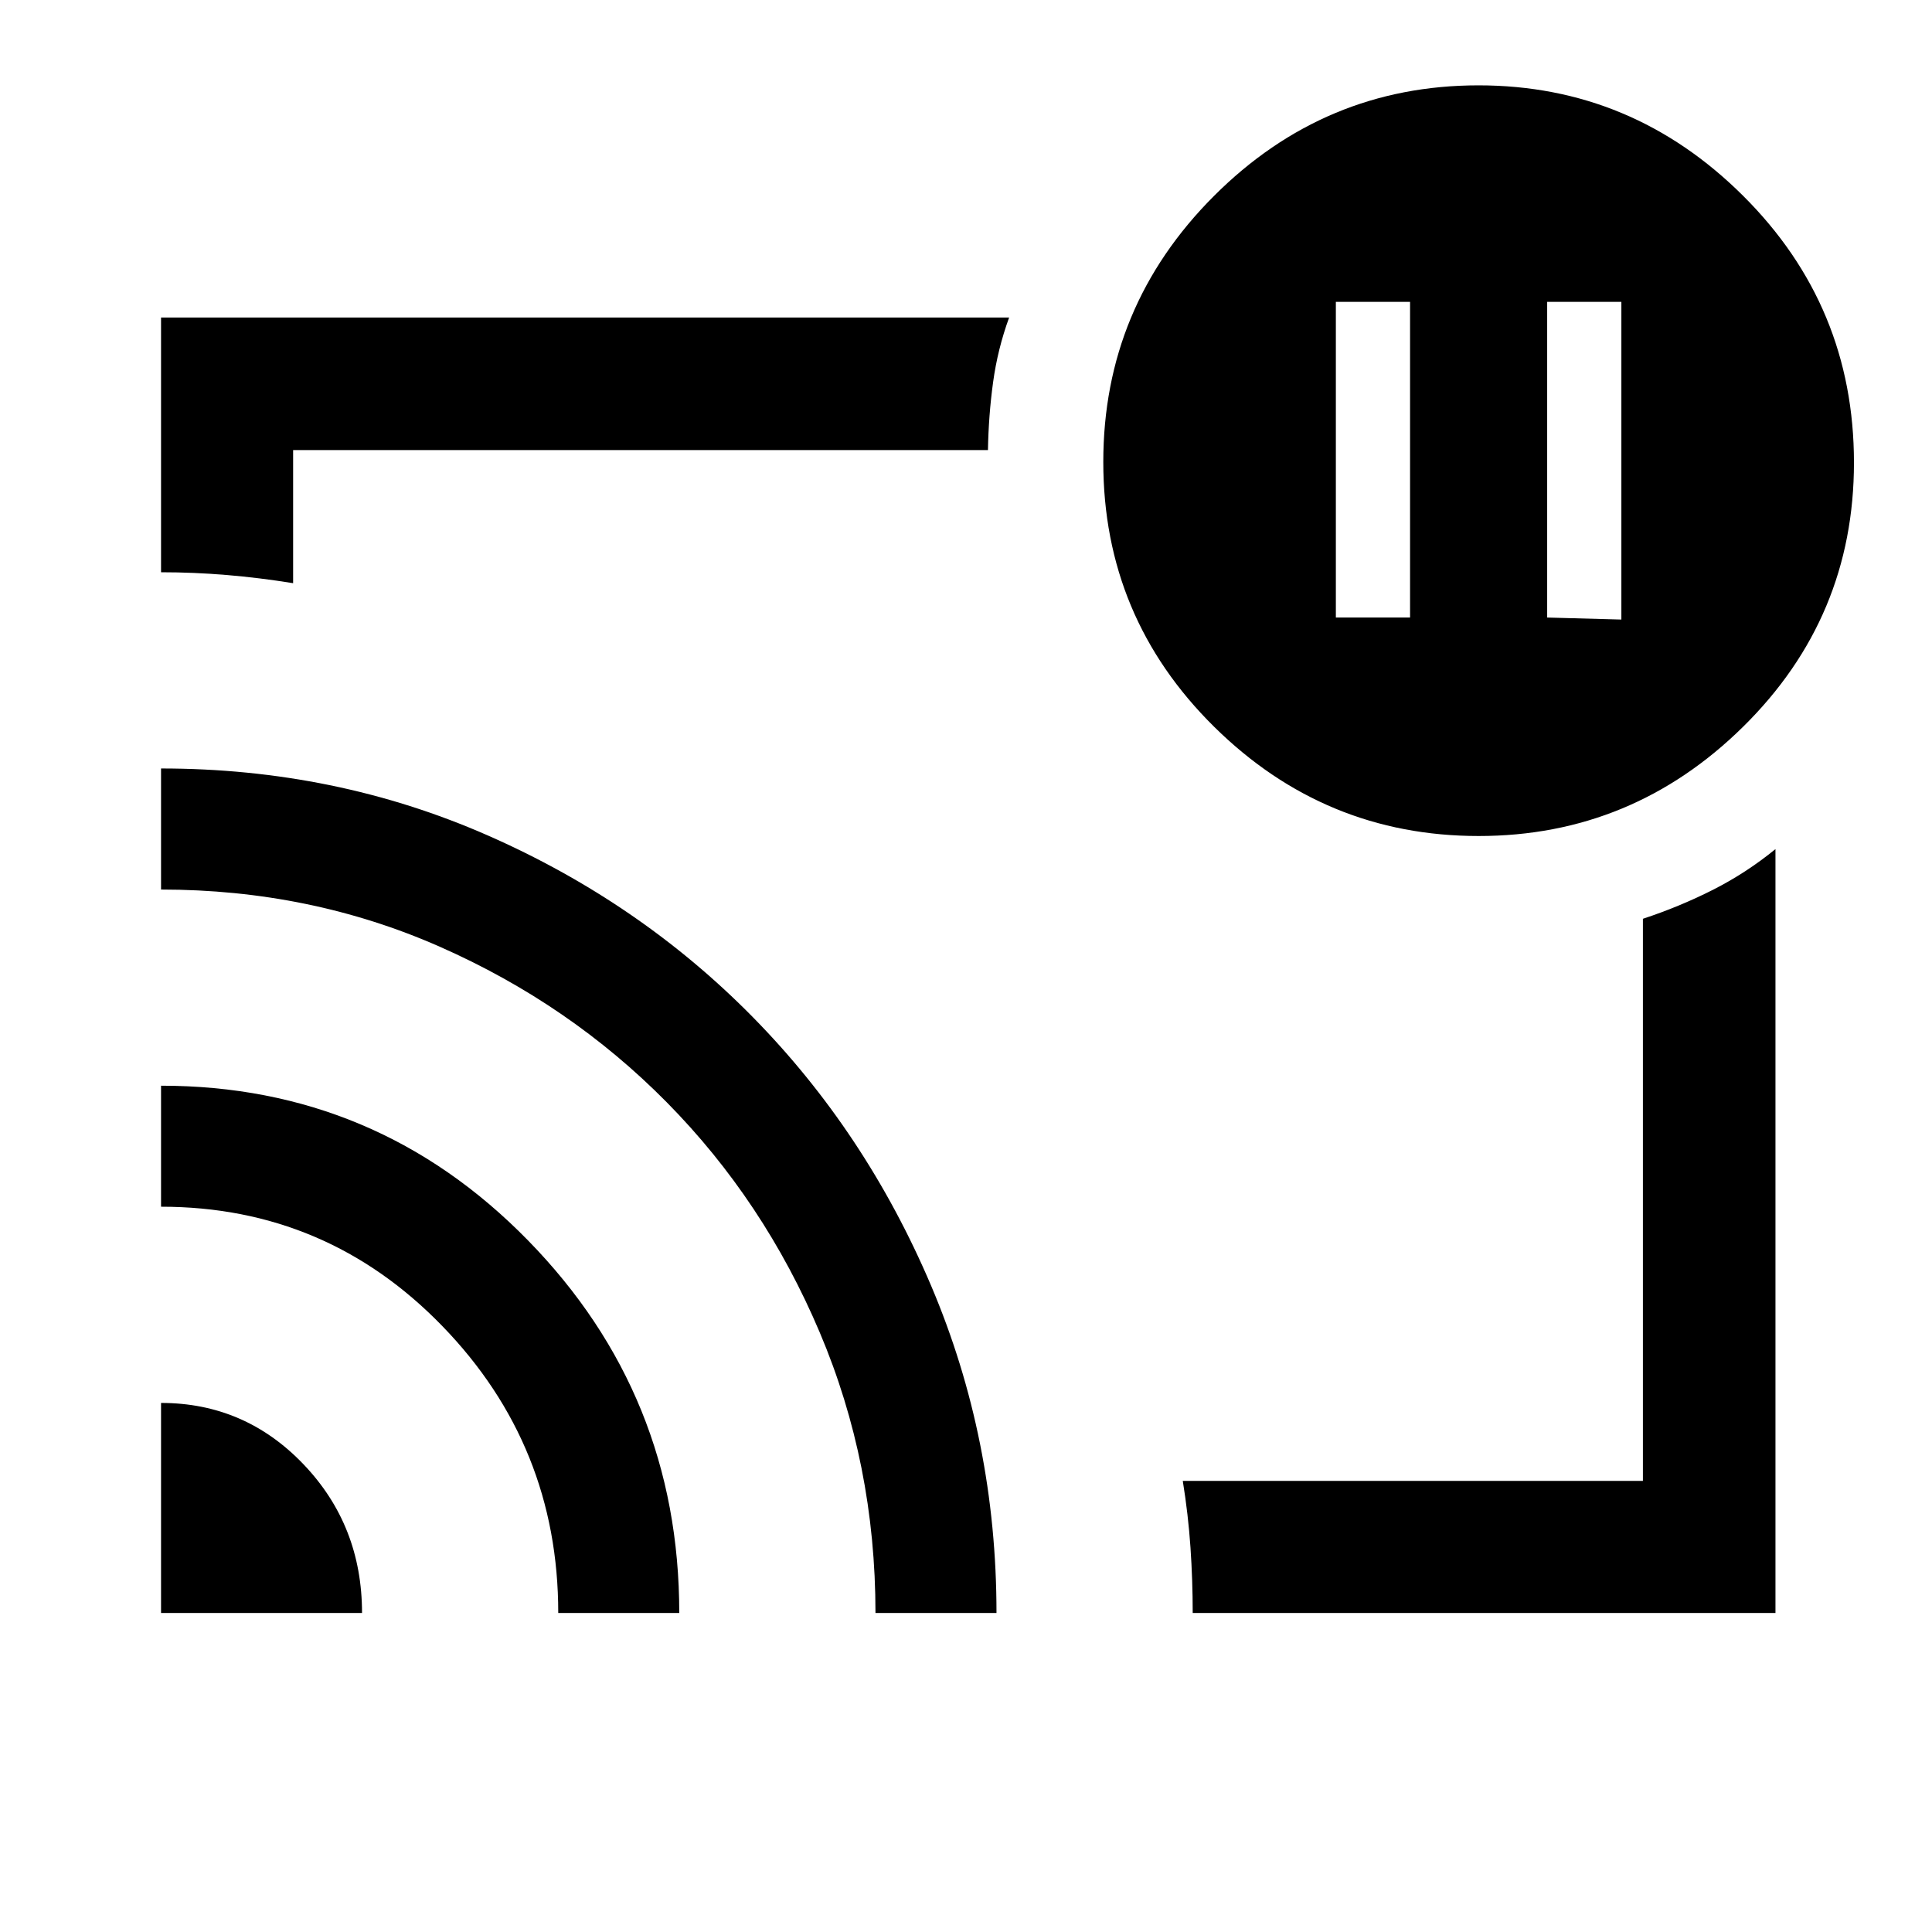 <svg xmlns="http://www.w3.org/2000/svg" height="48" viewBox="0 -960 960 960" width="48"><path d="m768.78-653.15 36.87 1v-157.87h-36.87v156.87Zm-105 0h36.87v-156.87h-36.87v156.87ZM481-480.5ZM80.02-262.89q41.61 0 70.74 30.44 29.13 30.44 29.13 73.93H80.02v-104.37Zm0-157.63q107.14 0 182.32 76.85 75.18 76.85 75.18 185.15h-60.13q0-83.12-57.53-142.49-57.53-59.38-139.84-59.38v-60.13Zm0-157.63q86.53 0 162.14 33.18 75.61 33.19 131.8 90.26 56.19 57.07 88.69 133.54 32.5 76.46 32.5 162.65h-60.13q0-74.09-27.73-139.48-27.72-65.39-75.94-114.23t-112.71-77.3q-64.49-28.46-138.62-28.46v-60.16Zm802.2 419.63H592.65q0-16.3-1.11-32.58-1.11-16.28-3.82-33.05h228.63v-279.31q18.28-6.03 34.8-14.4 16.52-8.36 31.07-20.23v379.57ZM80.02-675.65v-126.57h421.41q-5.71 15.65-7.97 32.15t-2.55 33.72H145.65v66.13q-16.77-2.71-33.05-4.07-16.28-1.36-32.58-1.36Zm654.73 131.06q-76.53 0-131.53-54.36-55-54.37-55-131.5 0-77.14 54.96-132.14 54.97-55 131.5-55 76.3 0 131.42 54.84 55.12 54.83 55.12 132.63 0 76.97-55.09 131.25-55.08 54.28-131.38 54.28Z"/></svg>
